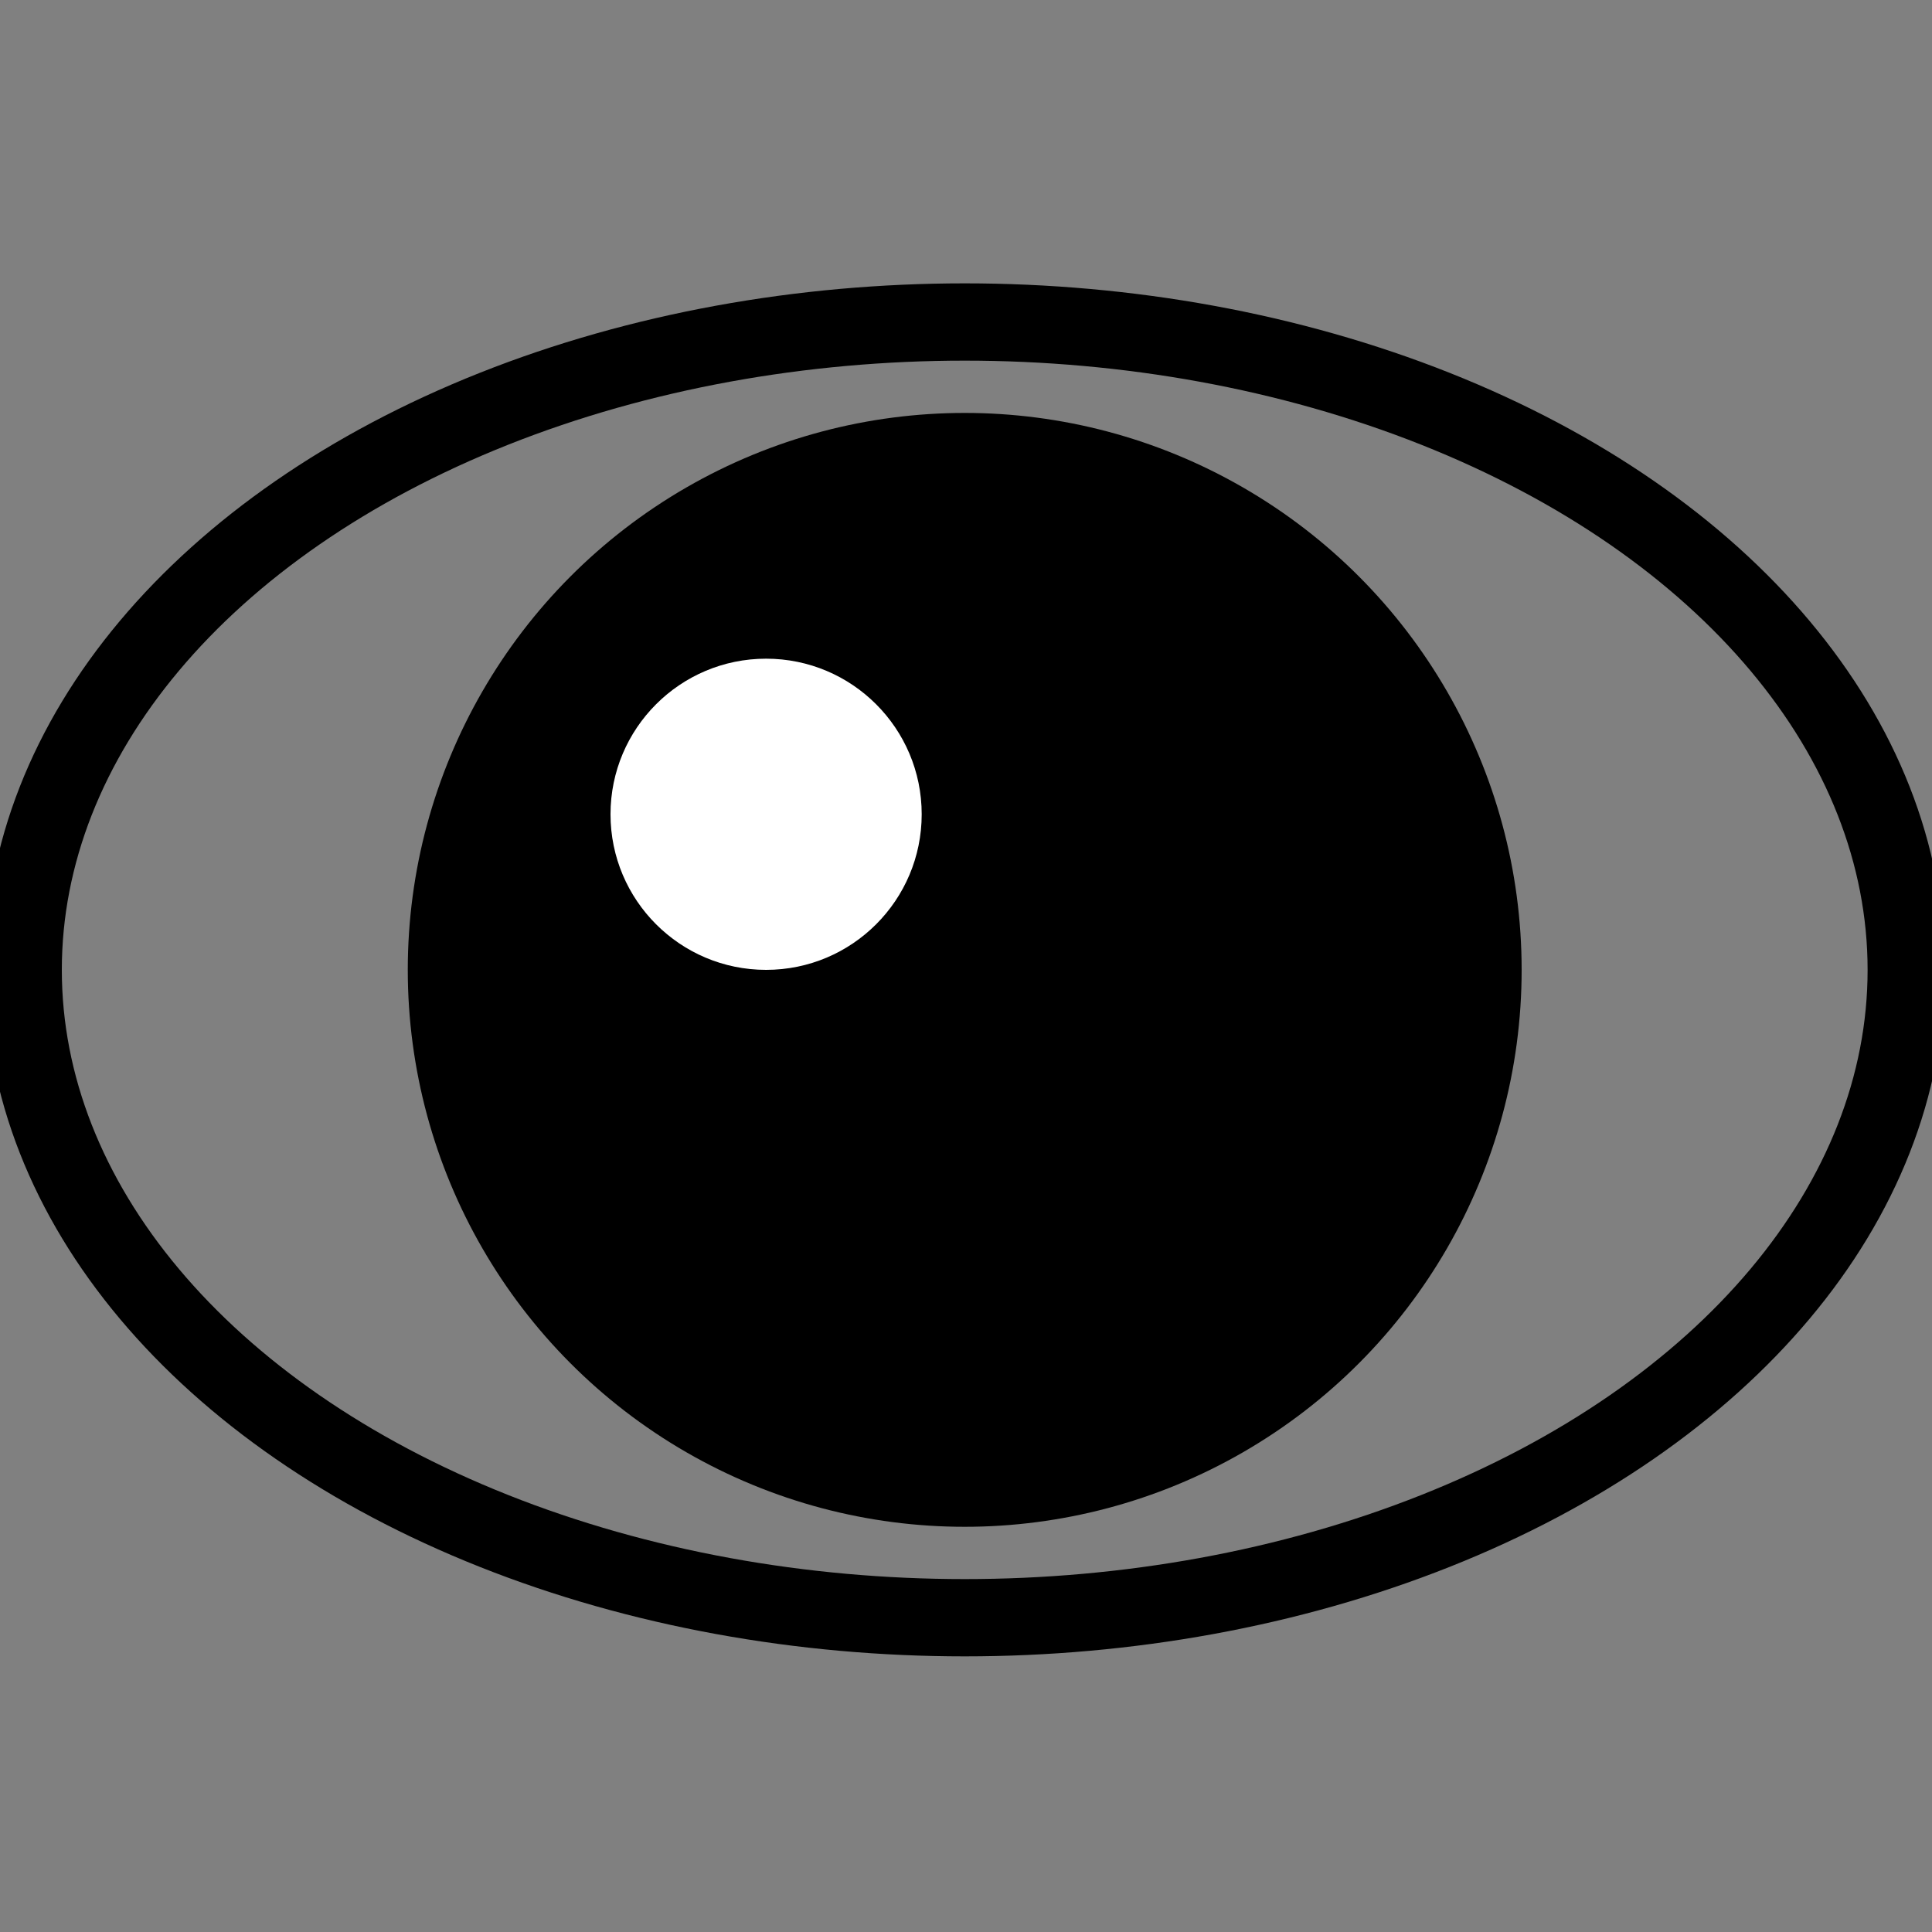 <?xml version="1.0" encoding="utf-8"?>
<!-- Generator: Adobe Illustrator 23.0.0, SVG Export Plug-In . SVG Version: 6.00 Build 0)  -->
<svg version="1.1" id="Layer_1" xmlns="http://www.w3.org/2000/svg" xmlns:xlink="http://www.w3.org/1999/xlink" x="0px" y="0px"
	 viewBox="0 0 75 75" style="enable-background:new 0 0 75 75;" xml:space="preserve">
<rect x="0" y="0" width="75" height="75" fill="#808080" stroke="none"/>
<style type="text/css">
	.st0{fill:none;stroke:#000000;stroke-width:3;stroke-miterlimit:10;}
	.st1{stroke:#000000;stroke-width:3;stroke-miterlimit:10;}
	.st2{fill:#FFFFFF;}
</style>
<g>
	<ellipse class="st0" cx="37.45" cy="37.65" rx="36.55" ry="25.15"/>
	<circle class="st1" cx="37.45" cy="37.65" r="20.12"/>
	<circle class="st2" cx="29.74" cy="31.61" r="6.04"/>
</g>
</svg>
